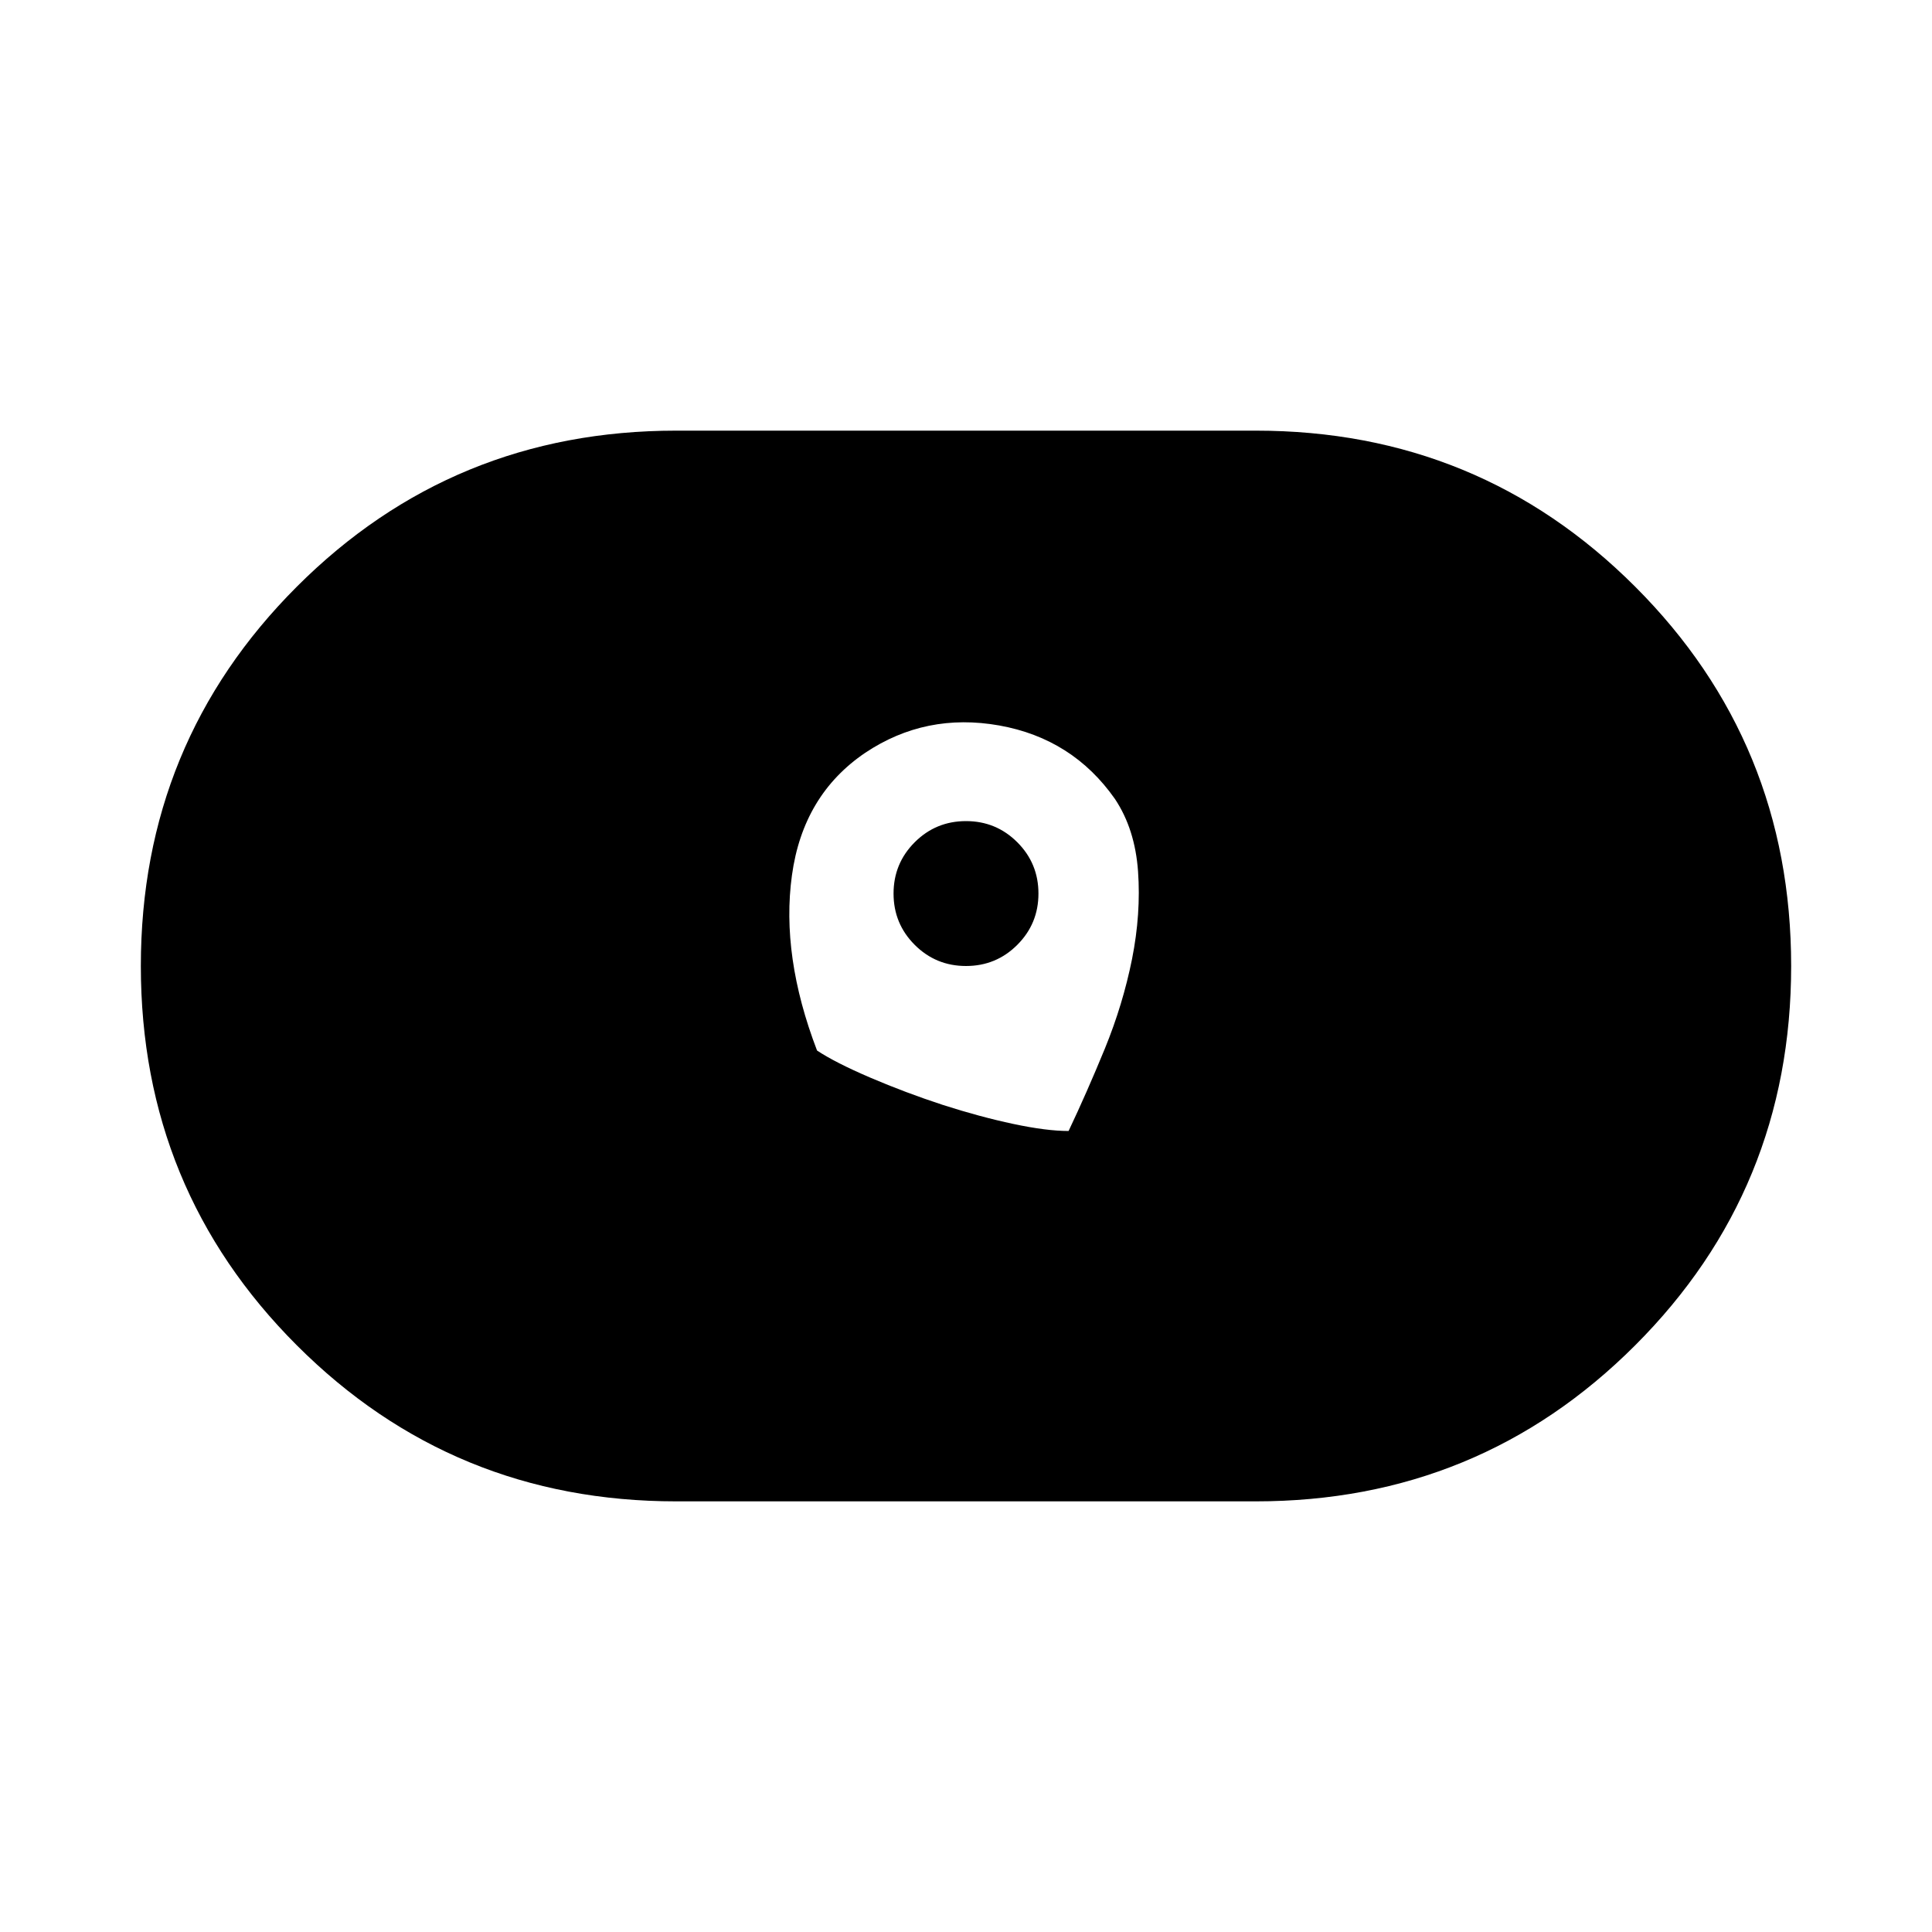 <svg xmlns="http://www.w3.org/2000/svg" height="20" width="20"><path d="M11.062 11.708q.188-.396.376-.854.187-.458.281-.927.093-.469.062-.906-.031-.438-.239-.75-.438-.625-1.198-.761-.761-.135-1.386.282-.646.437-.76 1.27-.115.834.26 1.813.188.125.552.281.365.156.75.282.386.124.73.197.343.073.572.073ZM10 10q-.312 0-.531-.219-.219-.219-.219-.531 0-.312.219-.531Q9.688 8.5 10 8.5q.312 0 .531.219.219.219.219.531 0 .312-.219.531Q10.312 10 10 10Zm-3 5.542q-2.312 0-3.927-1.615Q1.458 12.312 1.458 10q0-2.312 1.615-3.927Q4.688 4.458 7 4.458h6q2.312 0 3.927 1.615Q18.542 7.688 18.542 10q0 2.312-1.615 3.927-1.615 1.615-3.927 1.615Z"/></svg>